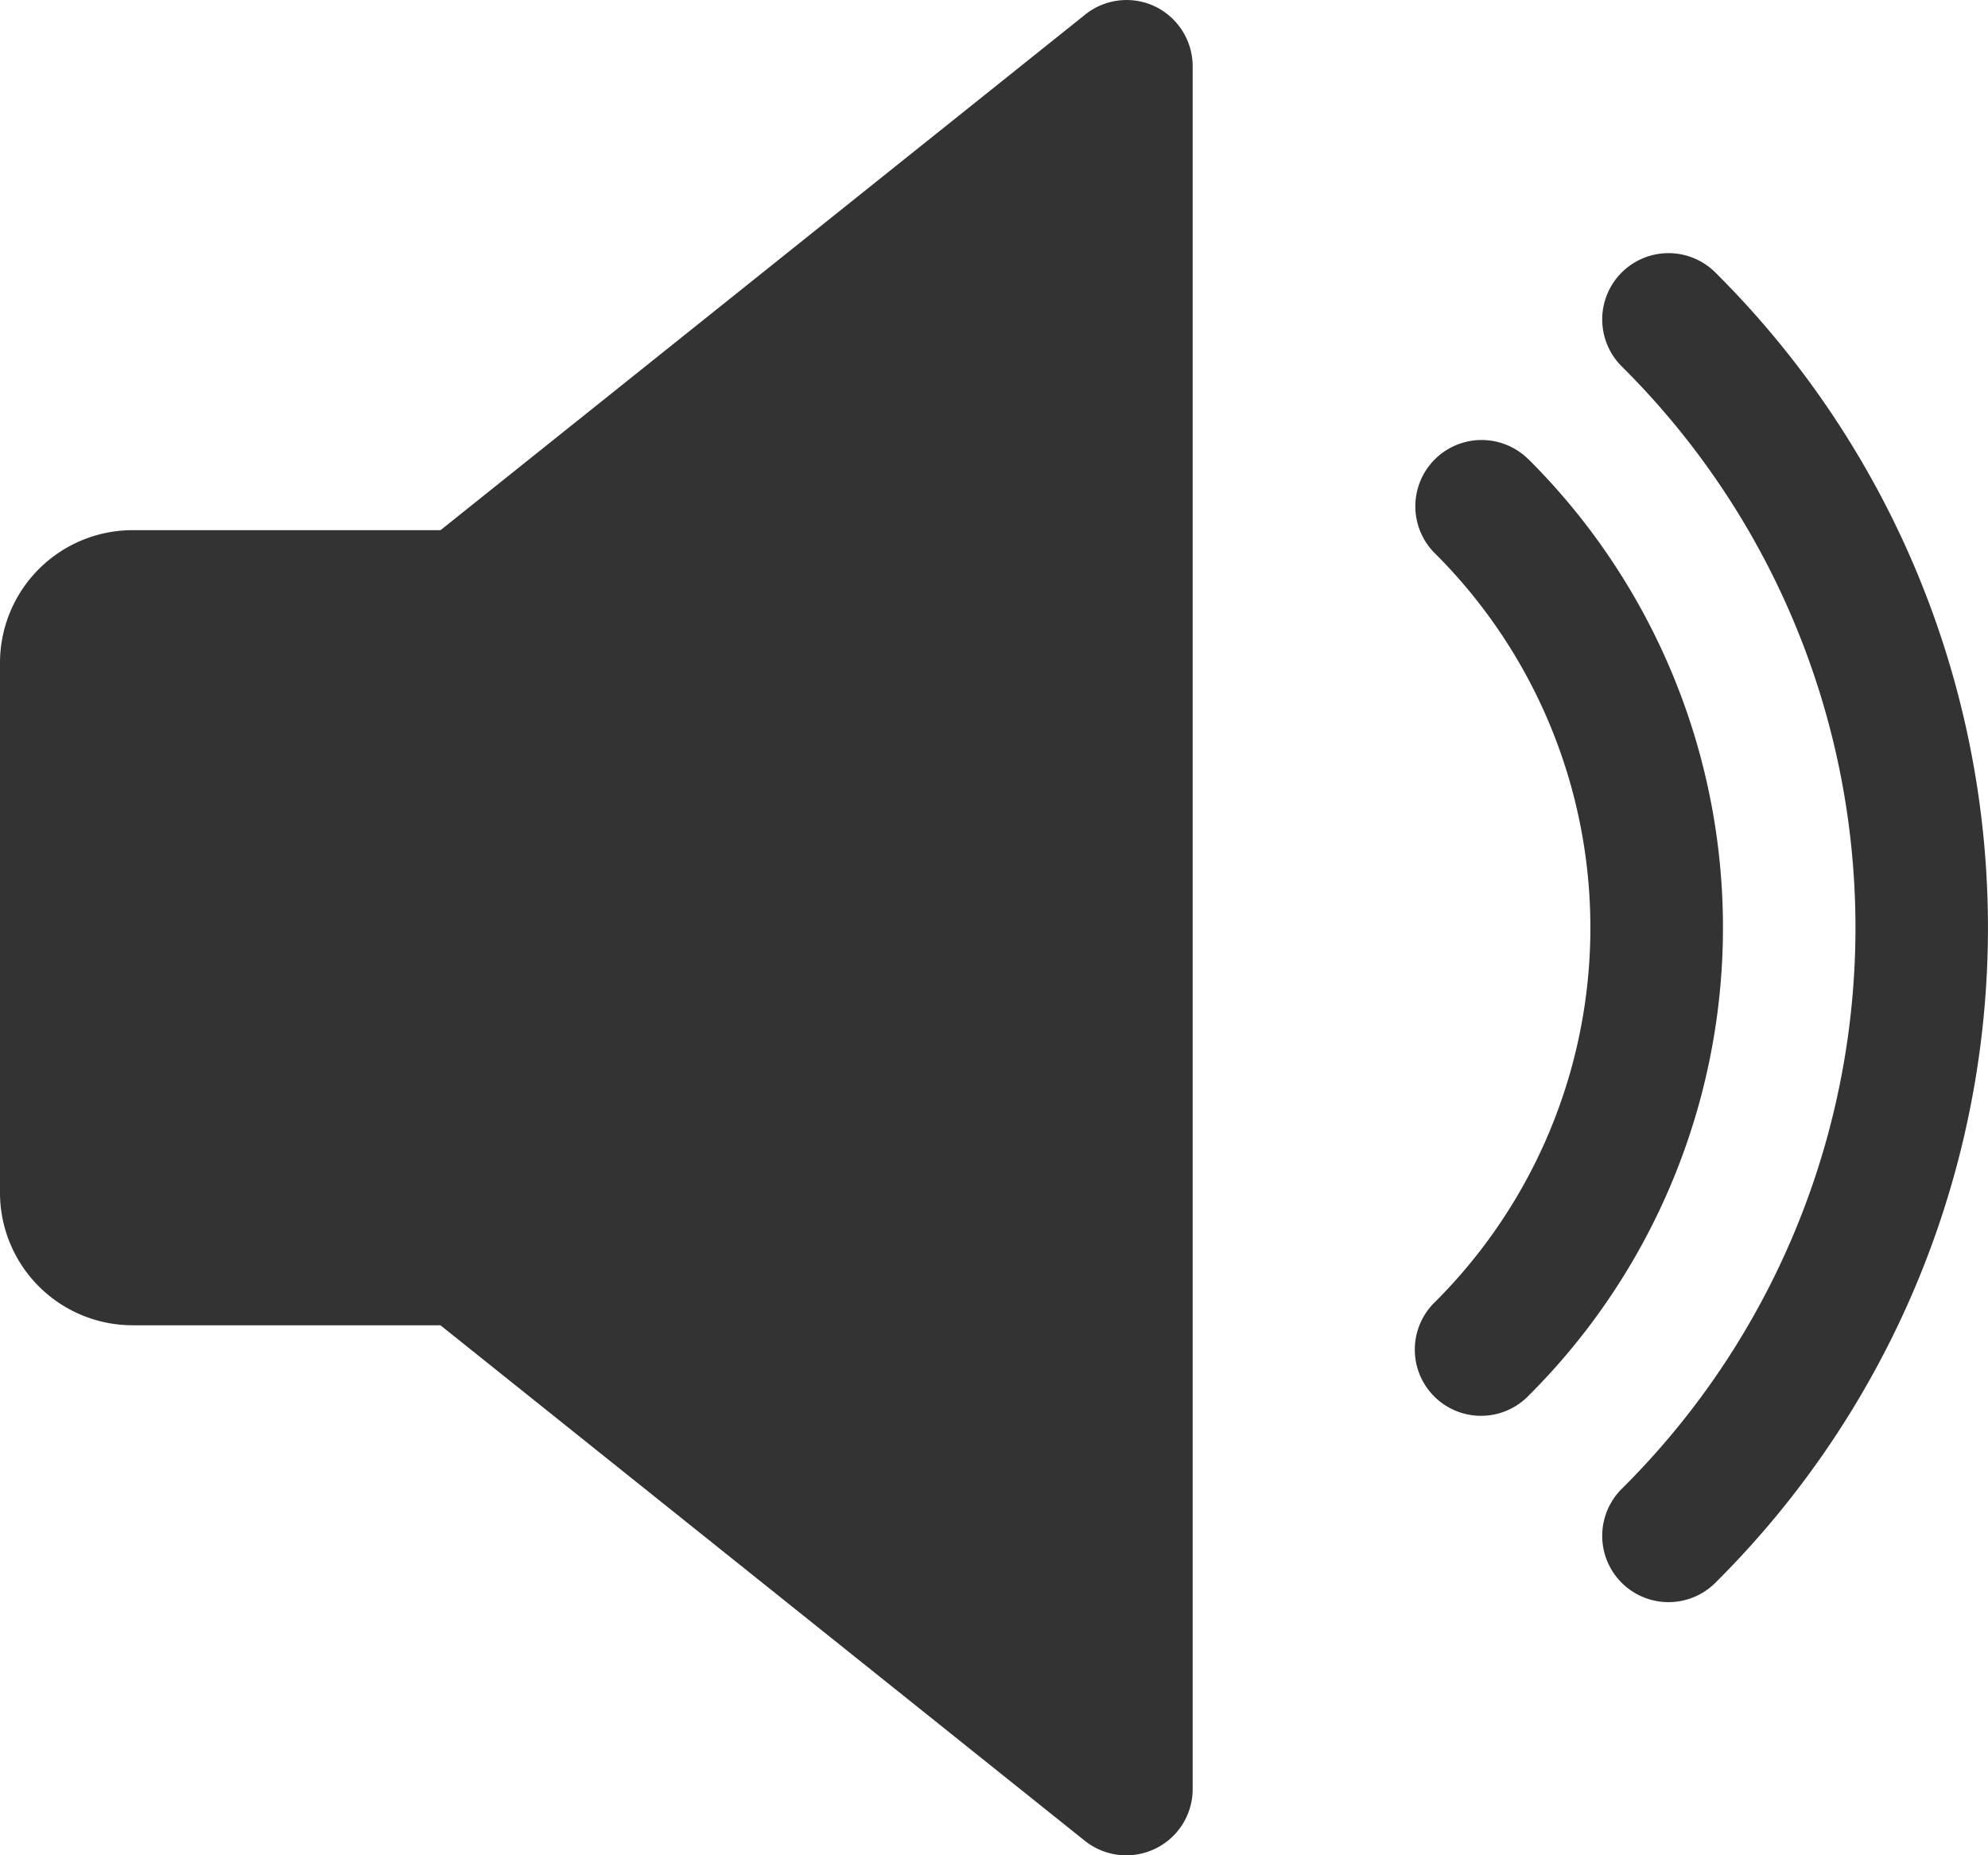 <svg xmlns="http://www.w3.org/2000/svg" width="74.25" height="69.303" viewBox="0 0 74.25 69.303">
  <g id="volumen" transform="translate(0 -15.99)">
    <path id="Trazado_2484" data-name="Trazado 2484" d="M43.149,16.236a2.467,2.467,0,0,0-2.619.3L16.454,35.793H4.95A4.958,4.958,0,0,0,0,40.743v19.8a4.955,4.955,0,0,0,4.95,4.95h11.5l24.072,19.26a2.479,2.479,0,0,0,2.623.292,2.47,2.47,0,0,0,1.4-2.228V18.468A2.483,2.483,0,0,0,43.149,16.236Z" fill="#333"/>
    <path id="Trazado_2485" data-name="Trazado 2485" d="M345.965,122.965a2.476,2.476,0,0,0-3.48,3.524,19.742,19.742,0,0,1,0,27.958,2.473,2.473,0,1,0,3.48,3.514,24.69,24.69,0,0,0,0-35Z" transform="translate(-288.887 -89.825)" fill="#333"/>
    <path id="Trazado_2486" data-name="Trazado 2486" d="M391.087,77.843a2.476,2.476,0,1,0-3.49,3.514,29.536,29.536,0,0,1,0,41.922,2.476,2.476,0,0,0,3.49,3.515,34.5,34.5,0,0,0,0-48.951Z" transform="translate(-327.024 -51.678)" fill="#333"/>
  </g>
</svg>
